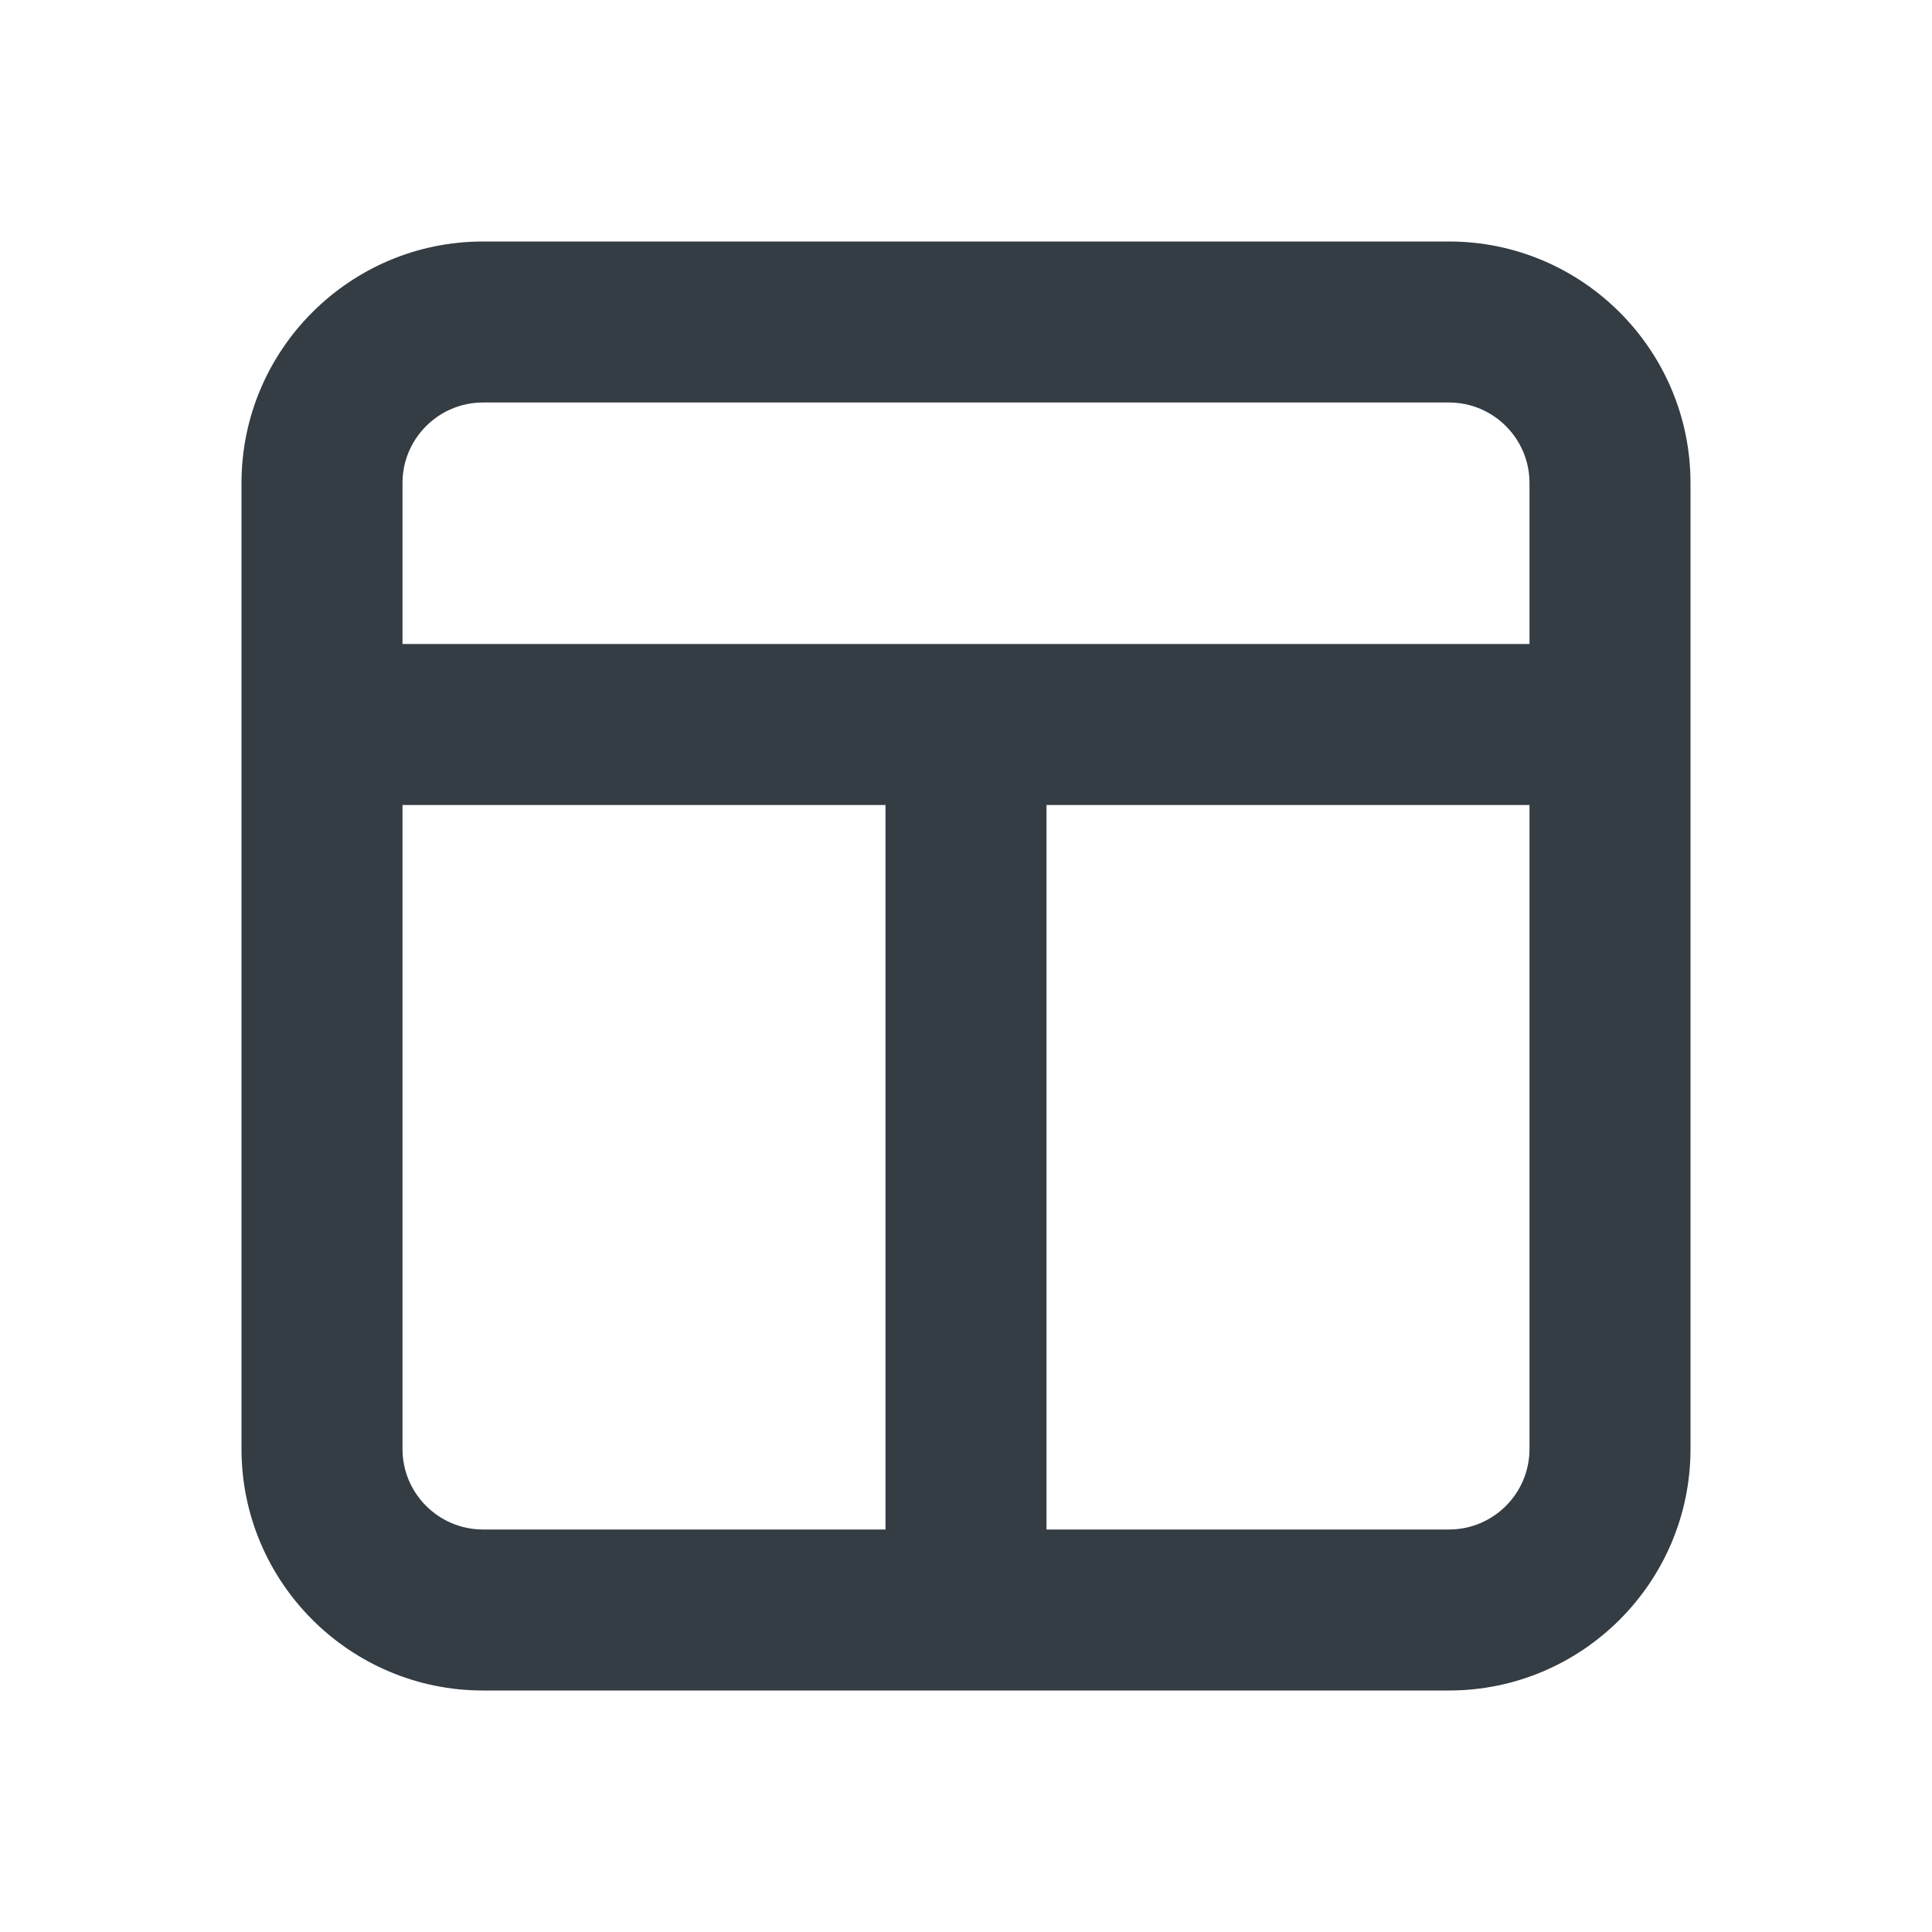 <svg width="24" height="24" viewBox="0 0 24 24" fill="none" xmlns="http://www.w3.org/2000/svg">
<path fill-rule="evenodd" clip-rule="evenodd" d="M18 19H13V10H19V18C19 18.552 18.551 19 18 19ZM5 18V10H11V19H6C5.449 19 5 18.552 5 18ZM6 5H18C18.551 5 19 5.448 19 6V8H5V6C5 5.448 5.449 5 6 5ZM18 3H6C4.346 3 3 4.346 3 6V8.818V9.182V18C3 19.654 4.346 21 6 21H18C19.654 21 21 19.654 21 18V9.182V8.818V6C21 4.346 19.654 3 18 3Z" fill="#343C44"/>
</svg>
